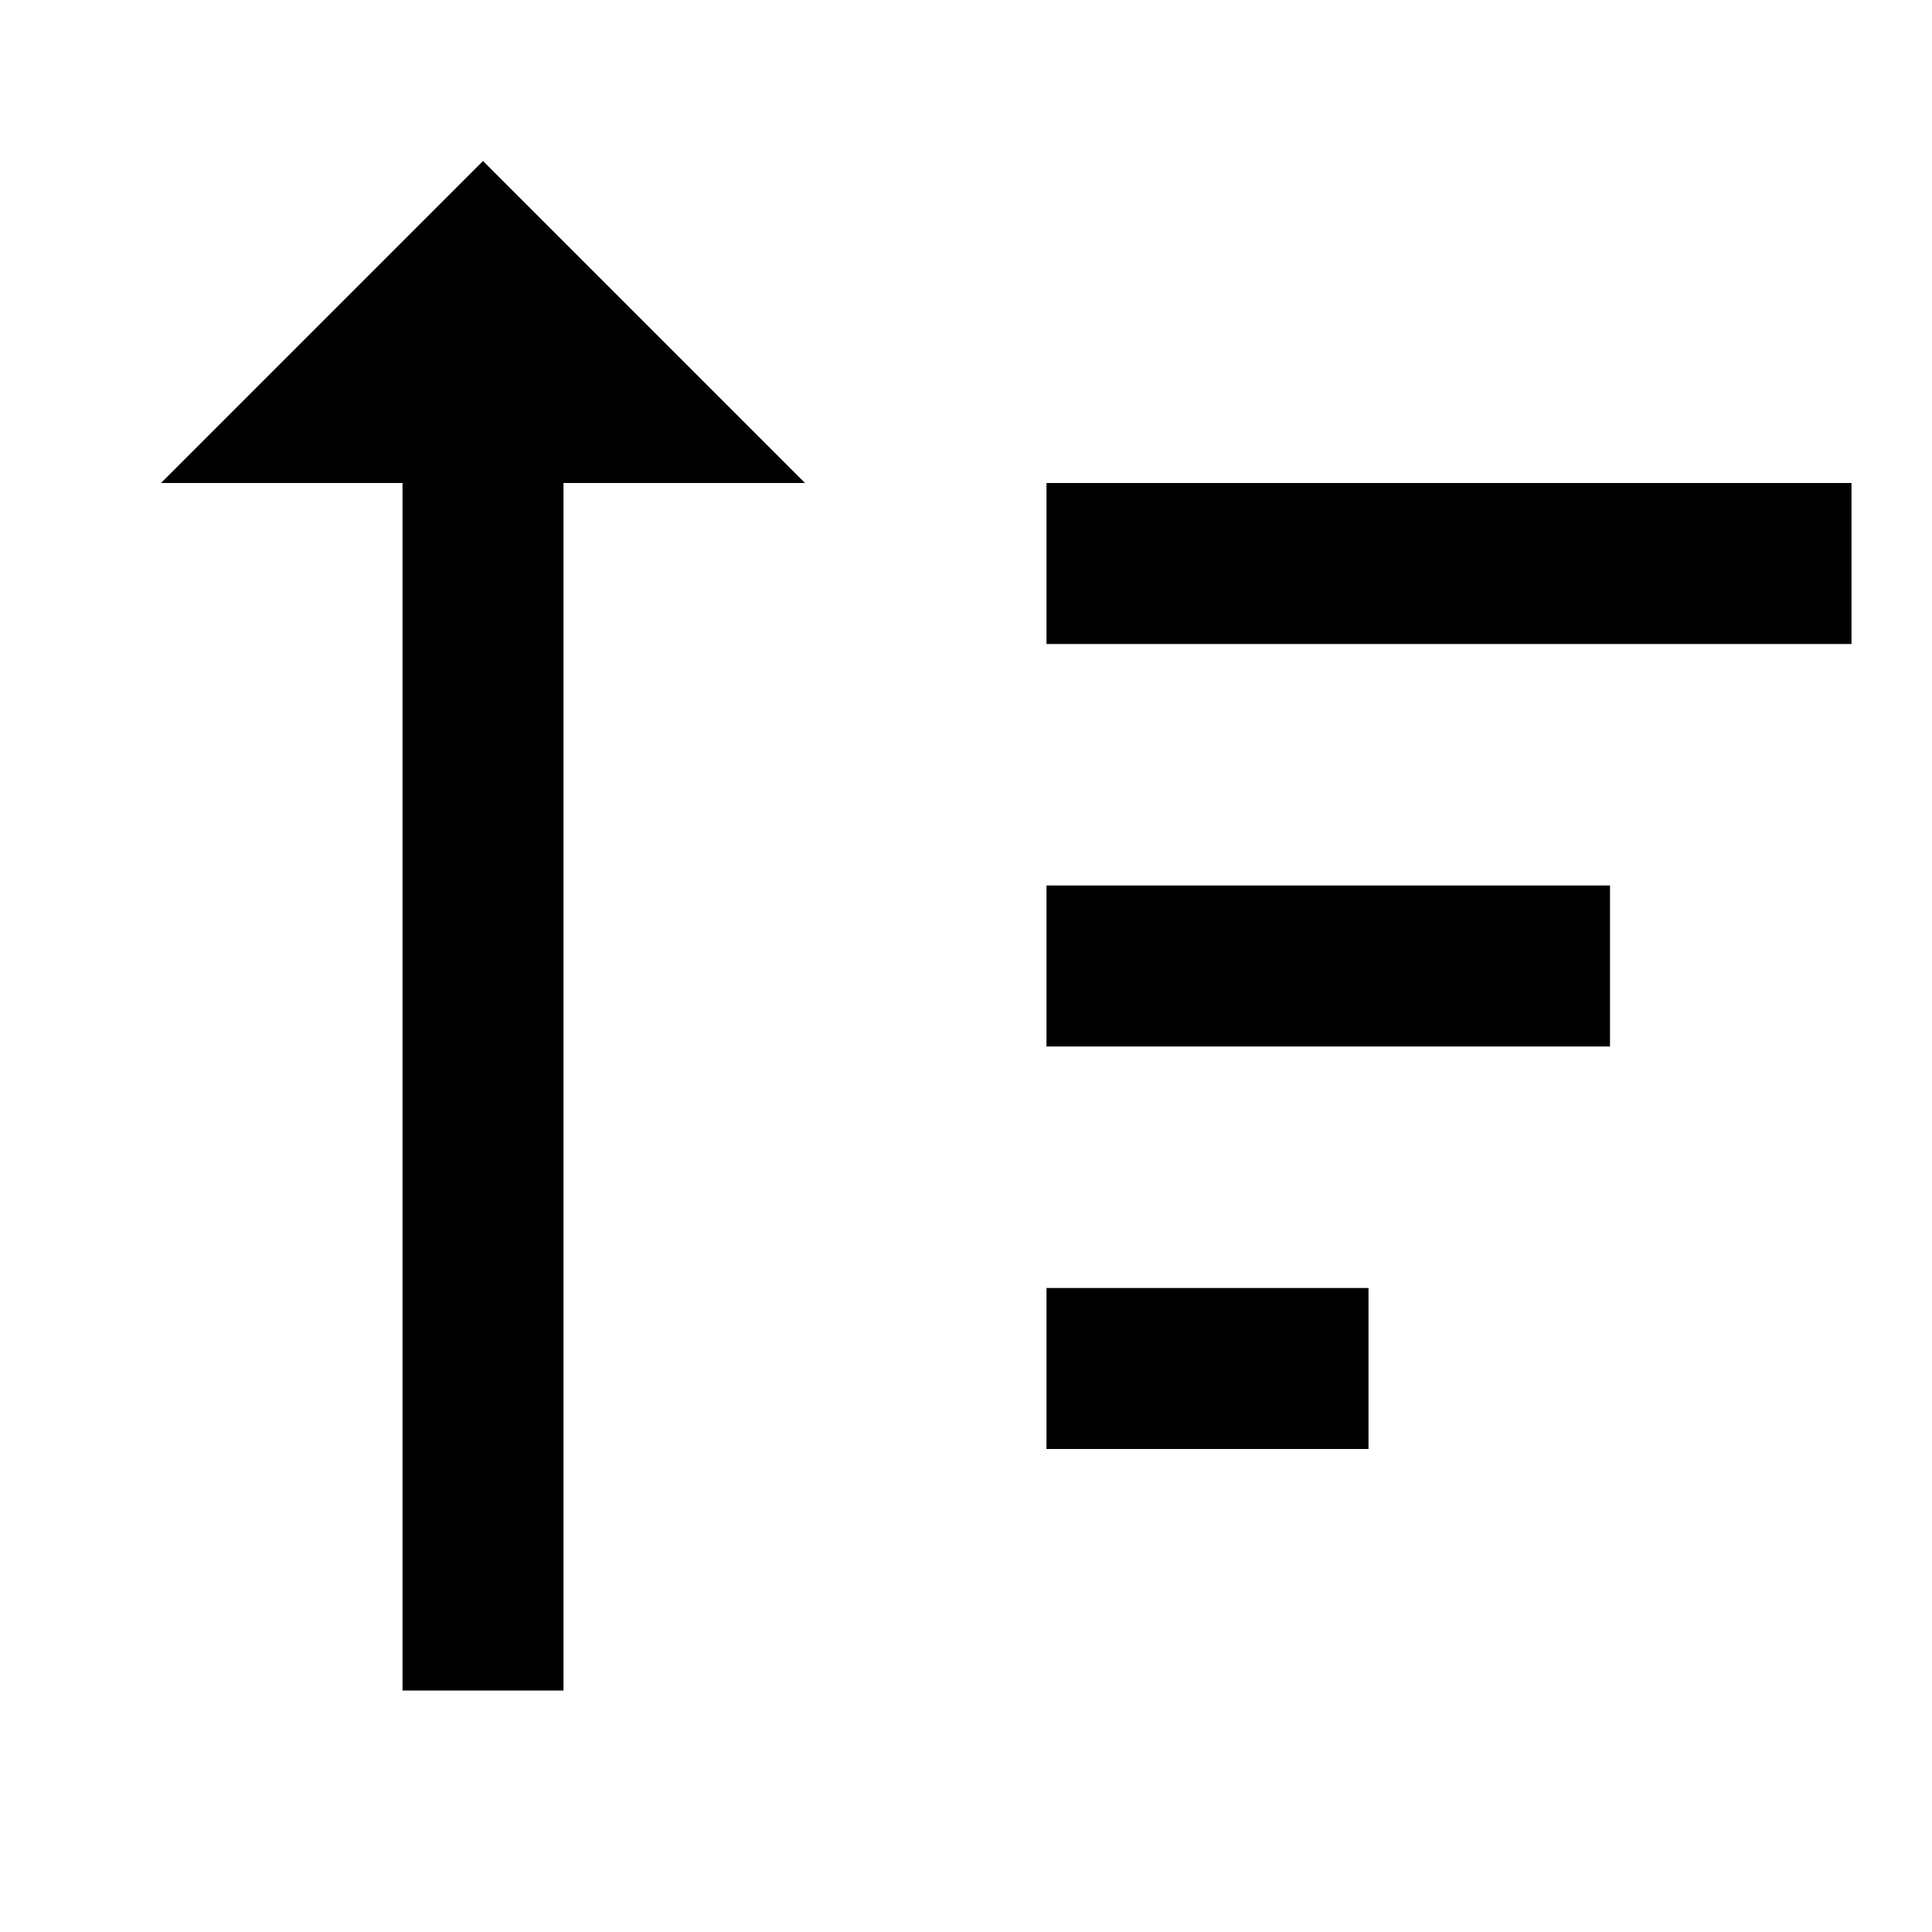 <svg width="24" height="24" viewBox="0 0 24 24" fill="none" xmlns="http://www.w3.org/2000/svg">
<path d="M13 18H17V16H13V18ZM13 6V8H23V6H13ZM13 13H20V11H13V13Z" fill="black"/>
<path d="M6 2L2 6L5 6L5 21L7 21L7 6L10 6L6 2Z" fill="black"/>
</svg>

